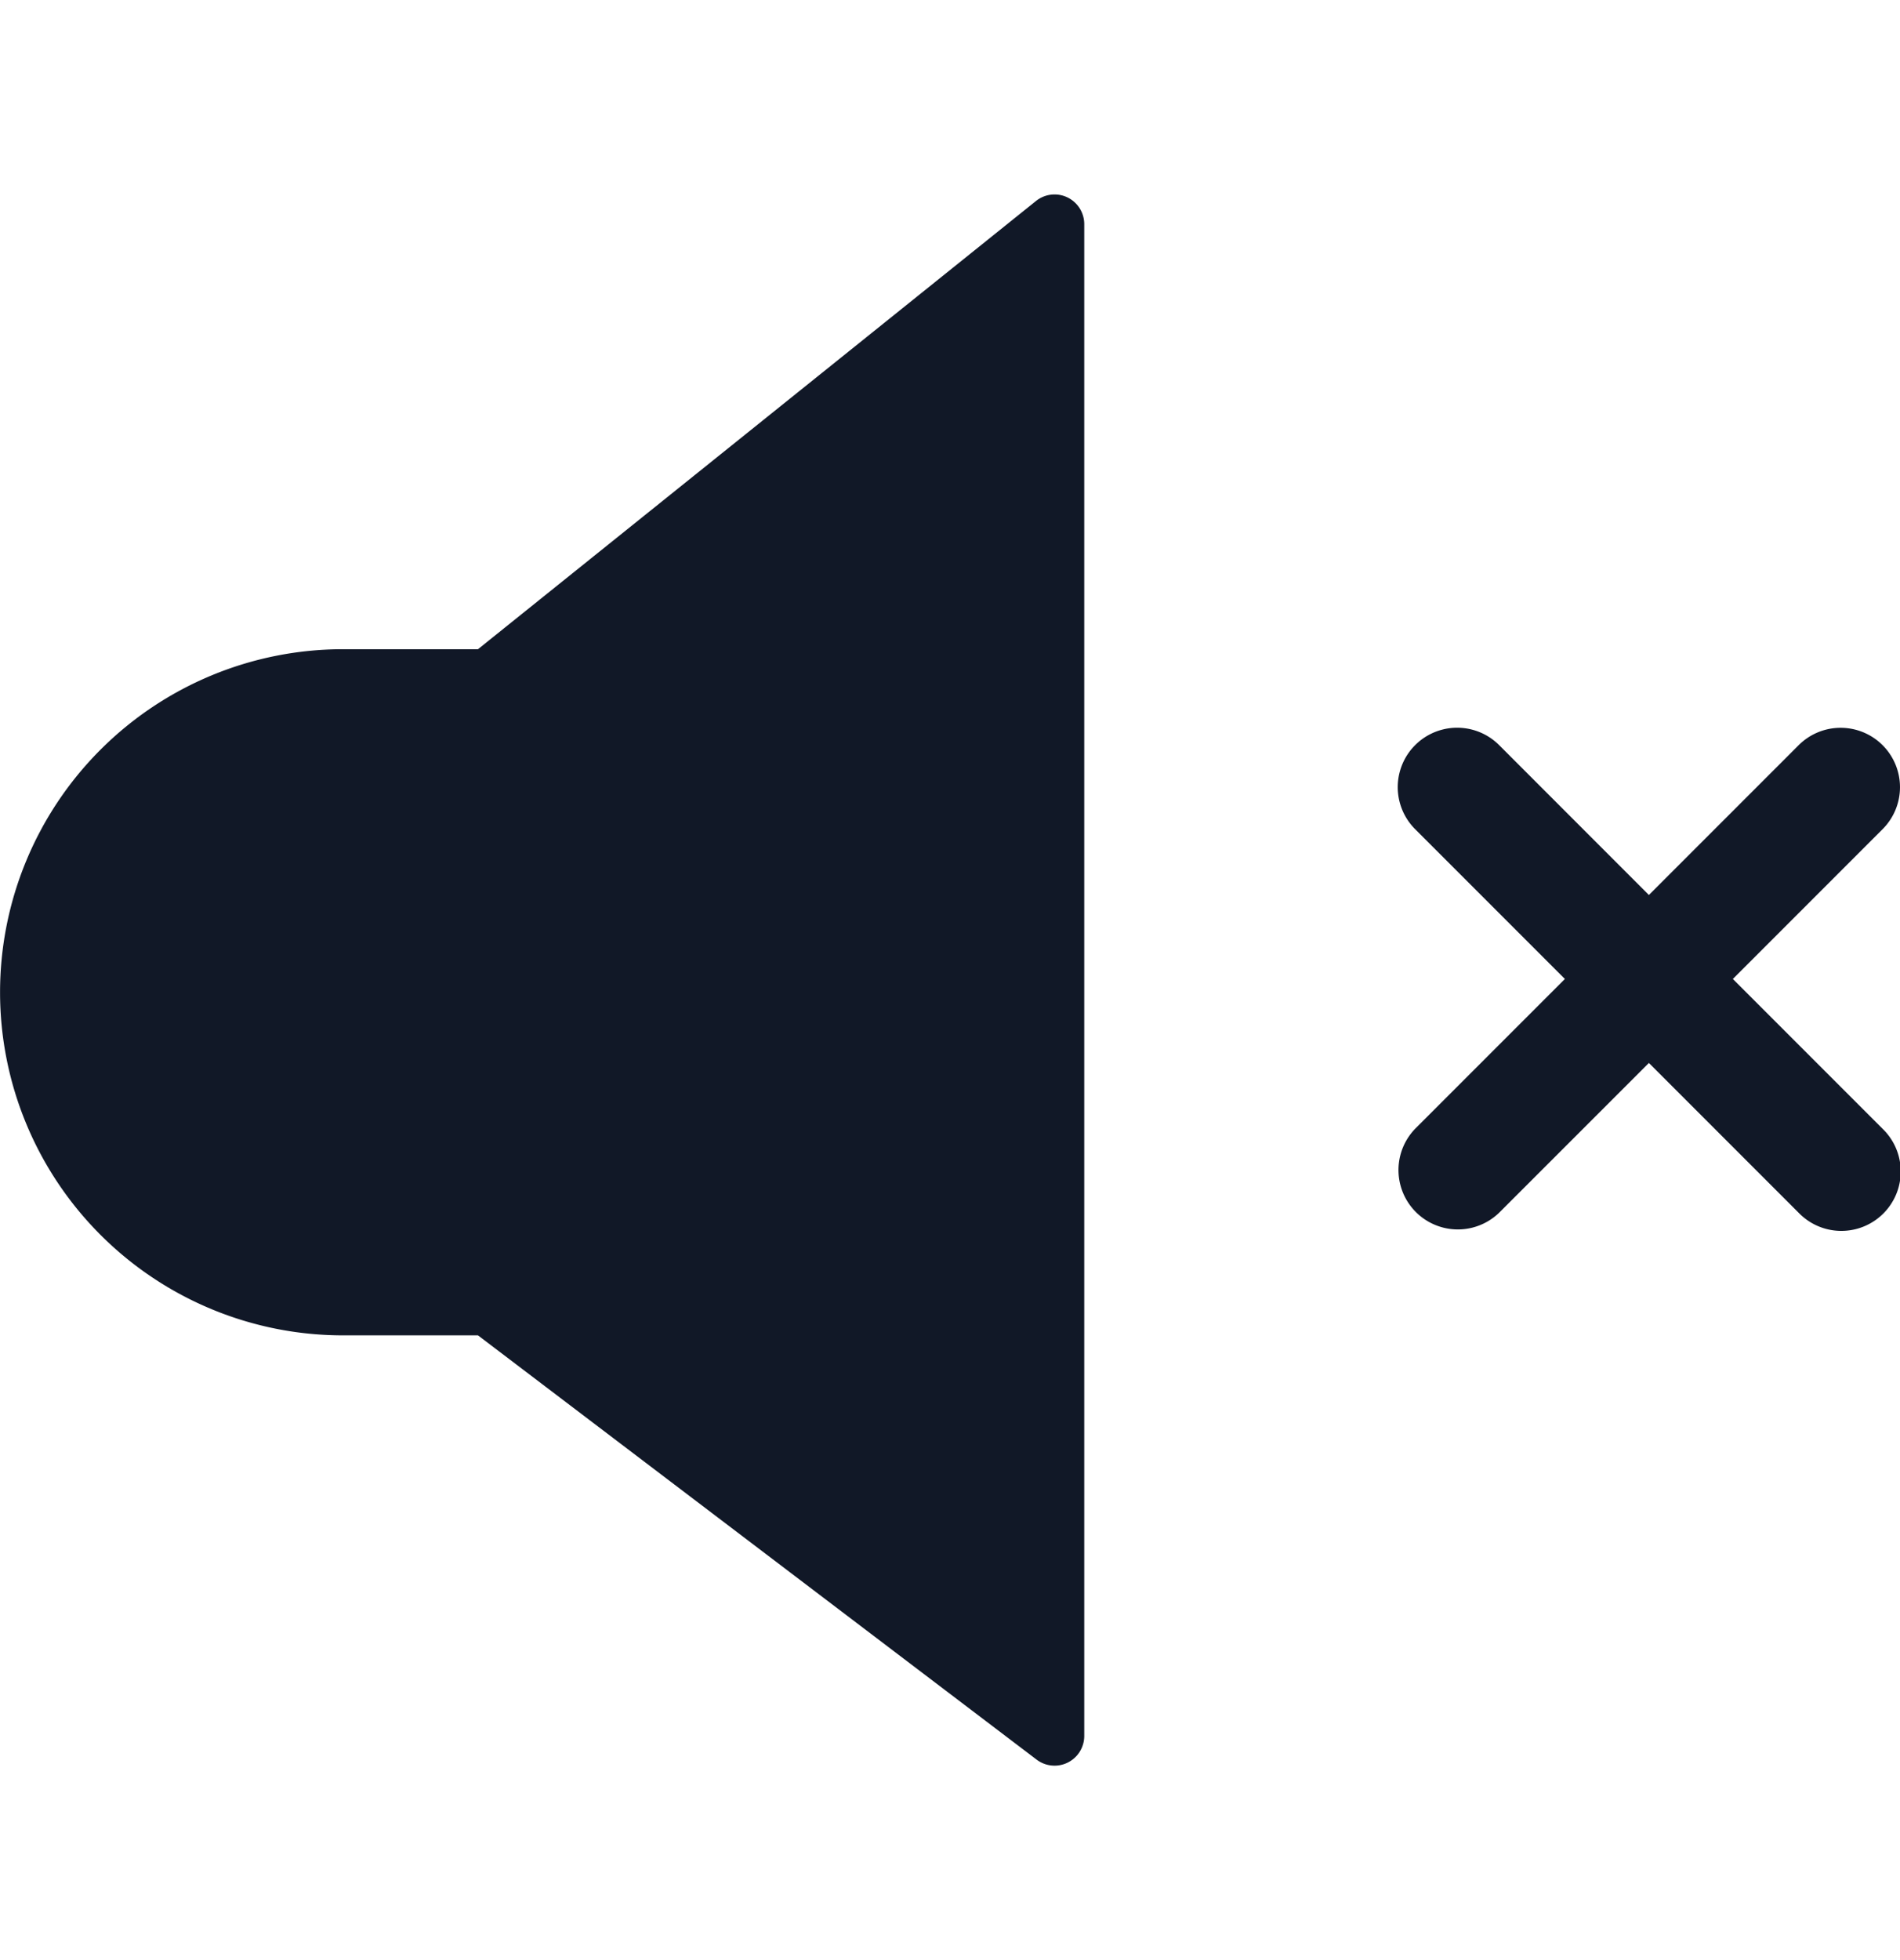 <svg xmlns="http://www.w3.org/2000/svg" width="32" height="33" fill="none" viewBox="0 0 32 33"><path fill="#111827" fill-rule="evenodd" d="M18.261 3.774v25.452a.5.5 0 0 1-.802.399L8.05 22.482H5.777a5.776 5.776 0 1 1 0-11.552H8.05l9.398-7.546a.5.5 0 0 1 .813.39m13.446 8.772a1 1 0 0 1 0 1.414l-2.522 2.522 2.522 2.522a1 1 0 1 1-1.414 1.414l-2.522-2.522-2.523 2.522a1 1 0 0 1-1.414-1.414l2.522-2.522-2.522-2.522a1 1 0 0 1 1.415-1.415l2.522 2.523 2.522-2.522a1 1 0 0 1 1.414 0" clip-rule="evenodd"/></svg>